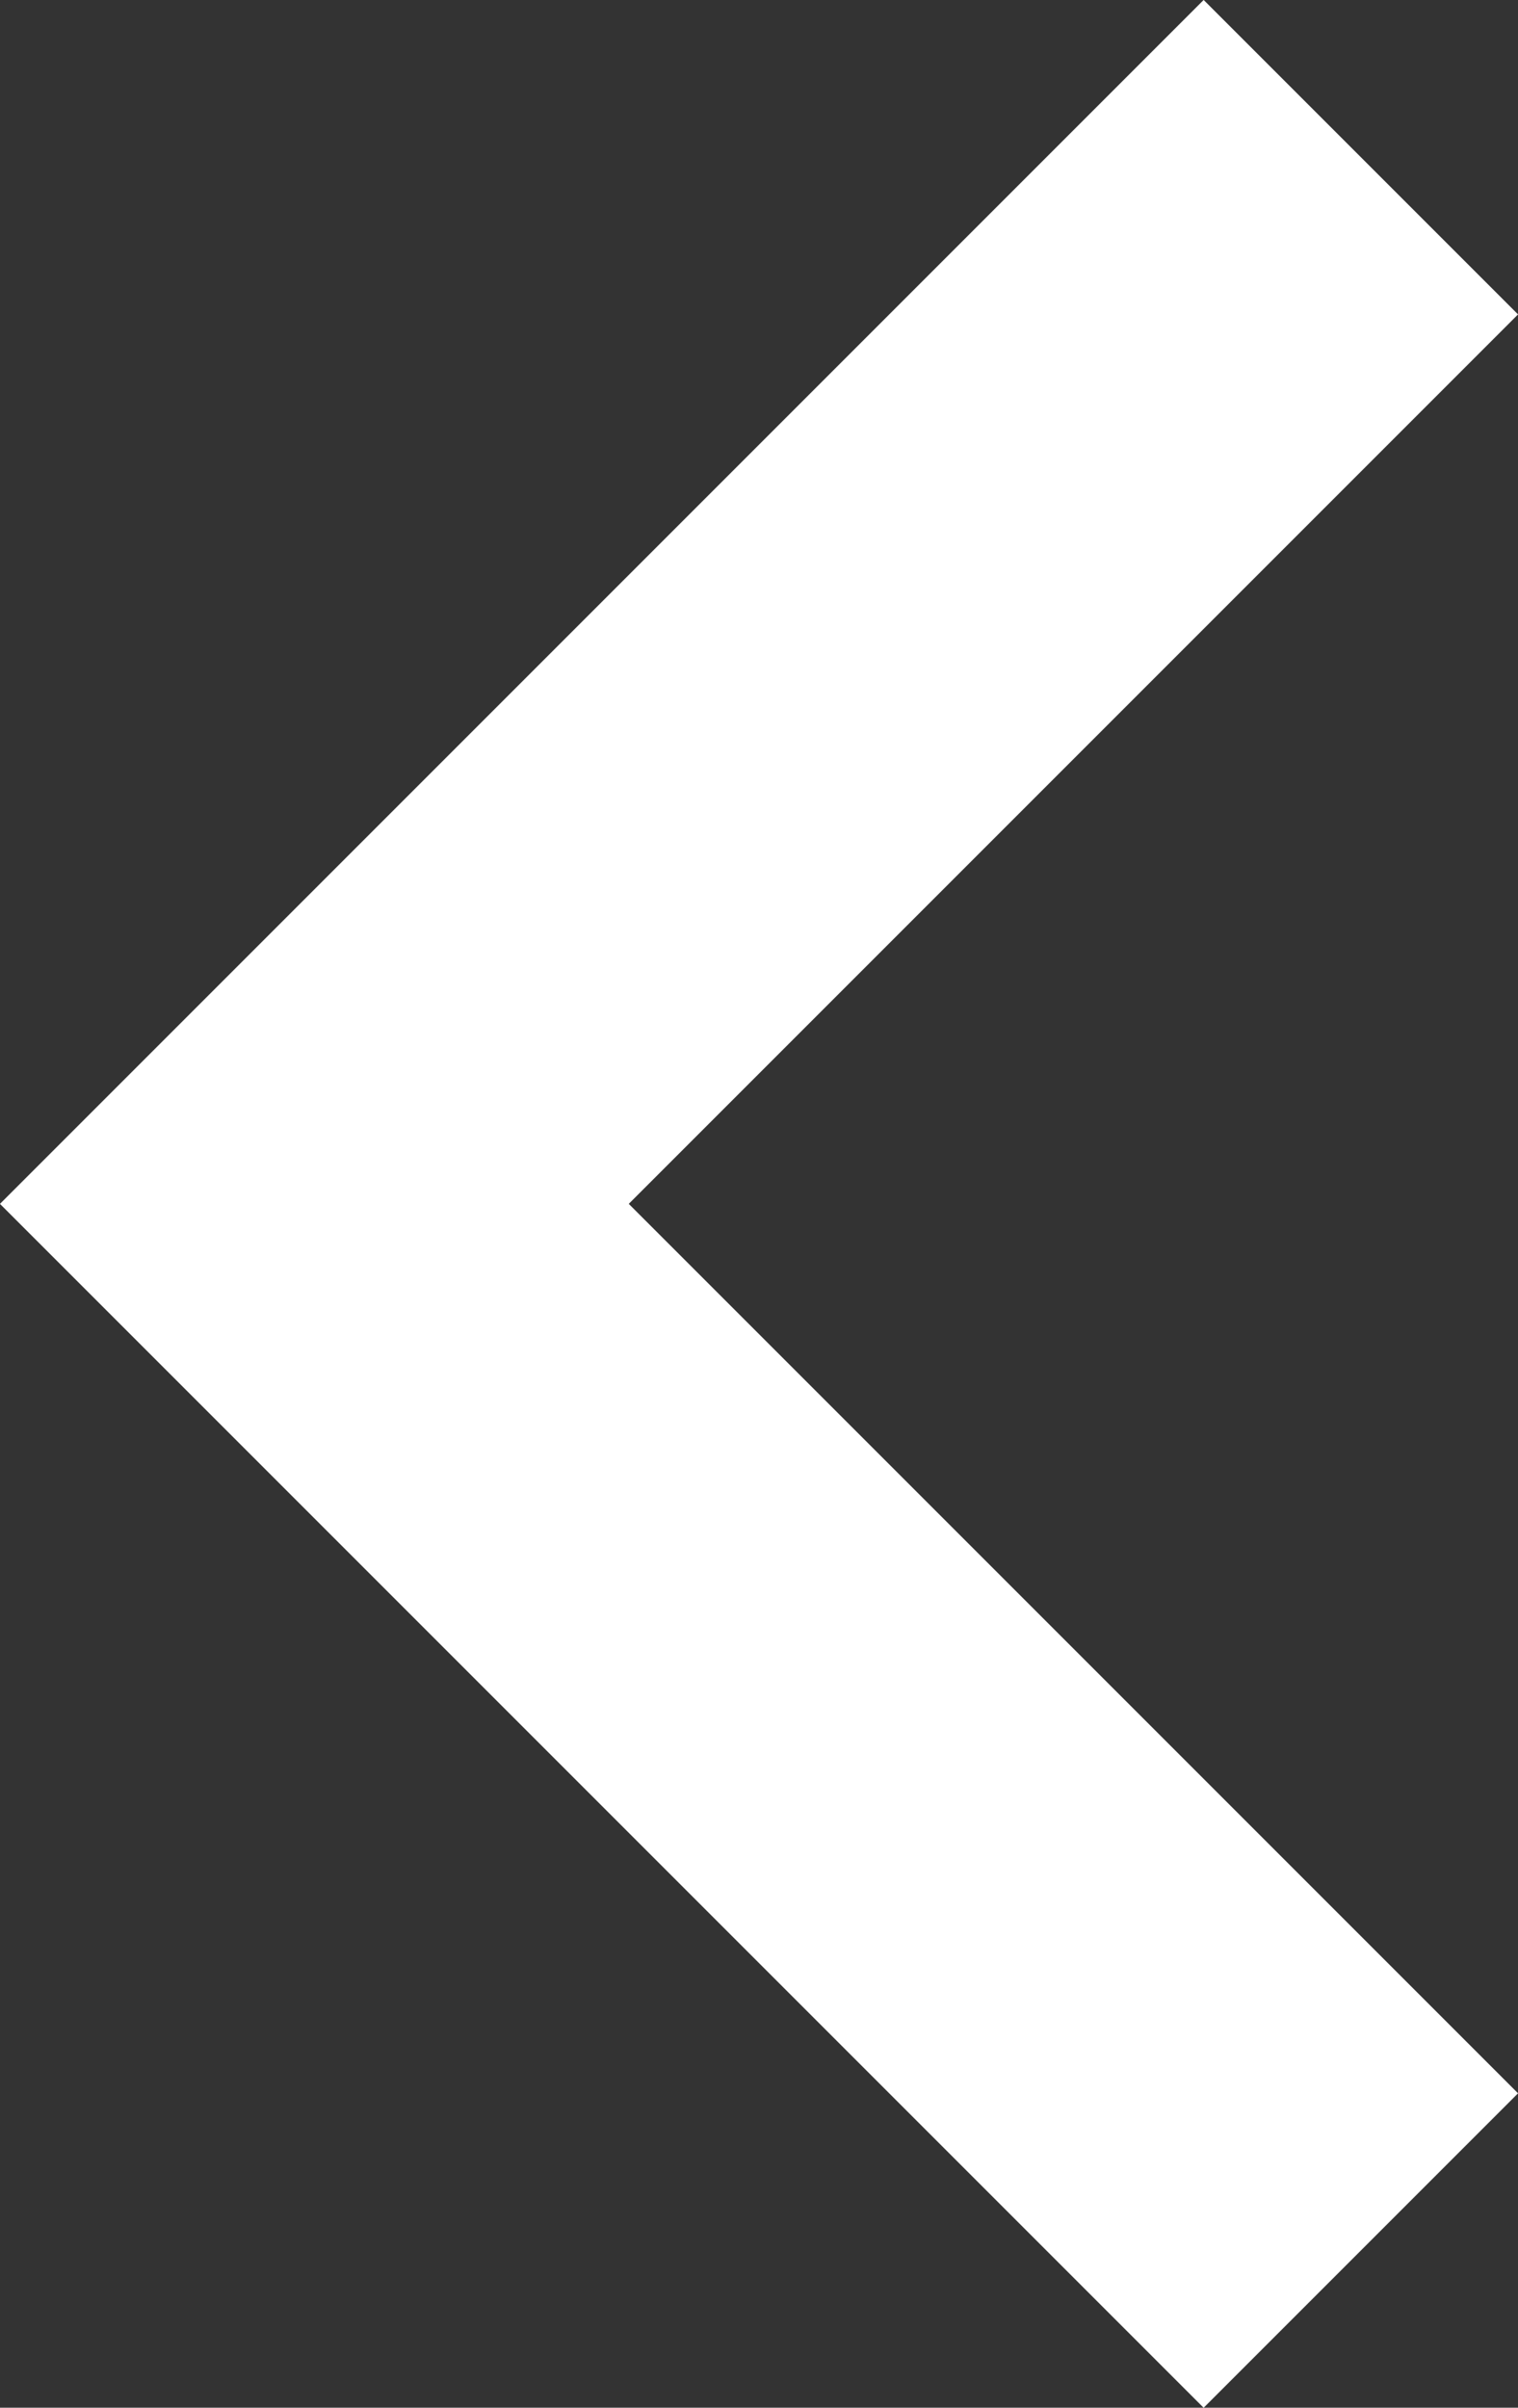 <svg xmlns="http://www.w3.org/2000/svg" width="6.828" height="10.828" viewBox="0 0 6.828 10.828"><rect x="0" y="0" width="6.828" height="10.828" fill="#333333" stroke="none"/><defs><style>.a{fill:none;stroke:#fff;stroke-linecap:square;stroke-width:2px;}</style></defs><path class="a" d="M8,0,4,4,0,0" transform="translate(5.414 1.414) rotate(90)"/></svg>